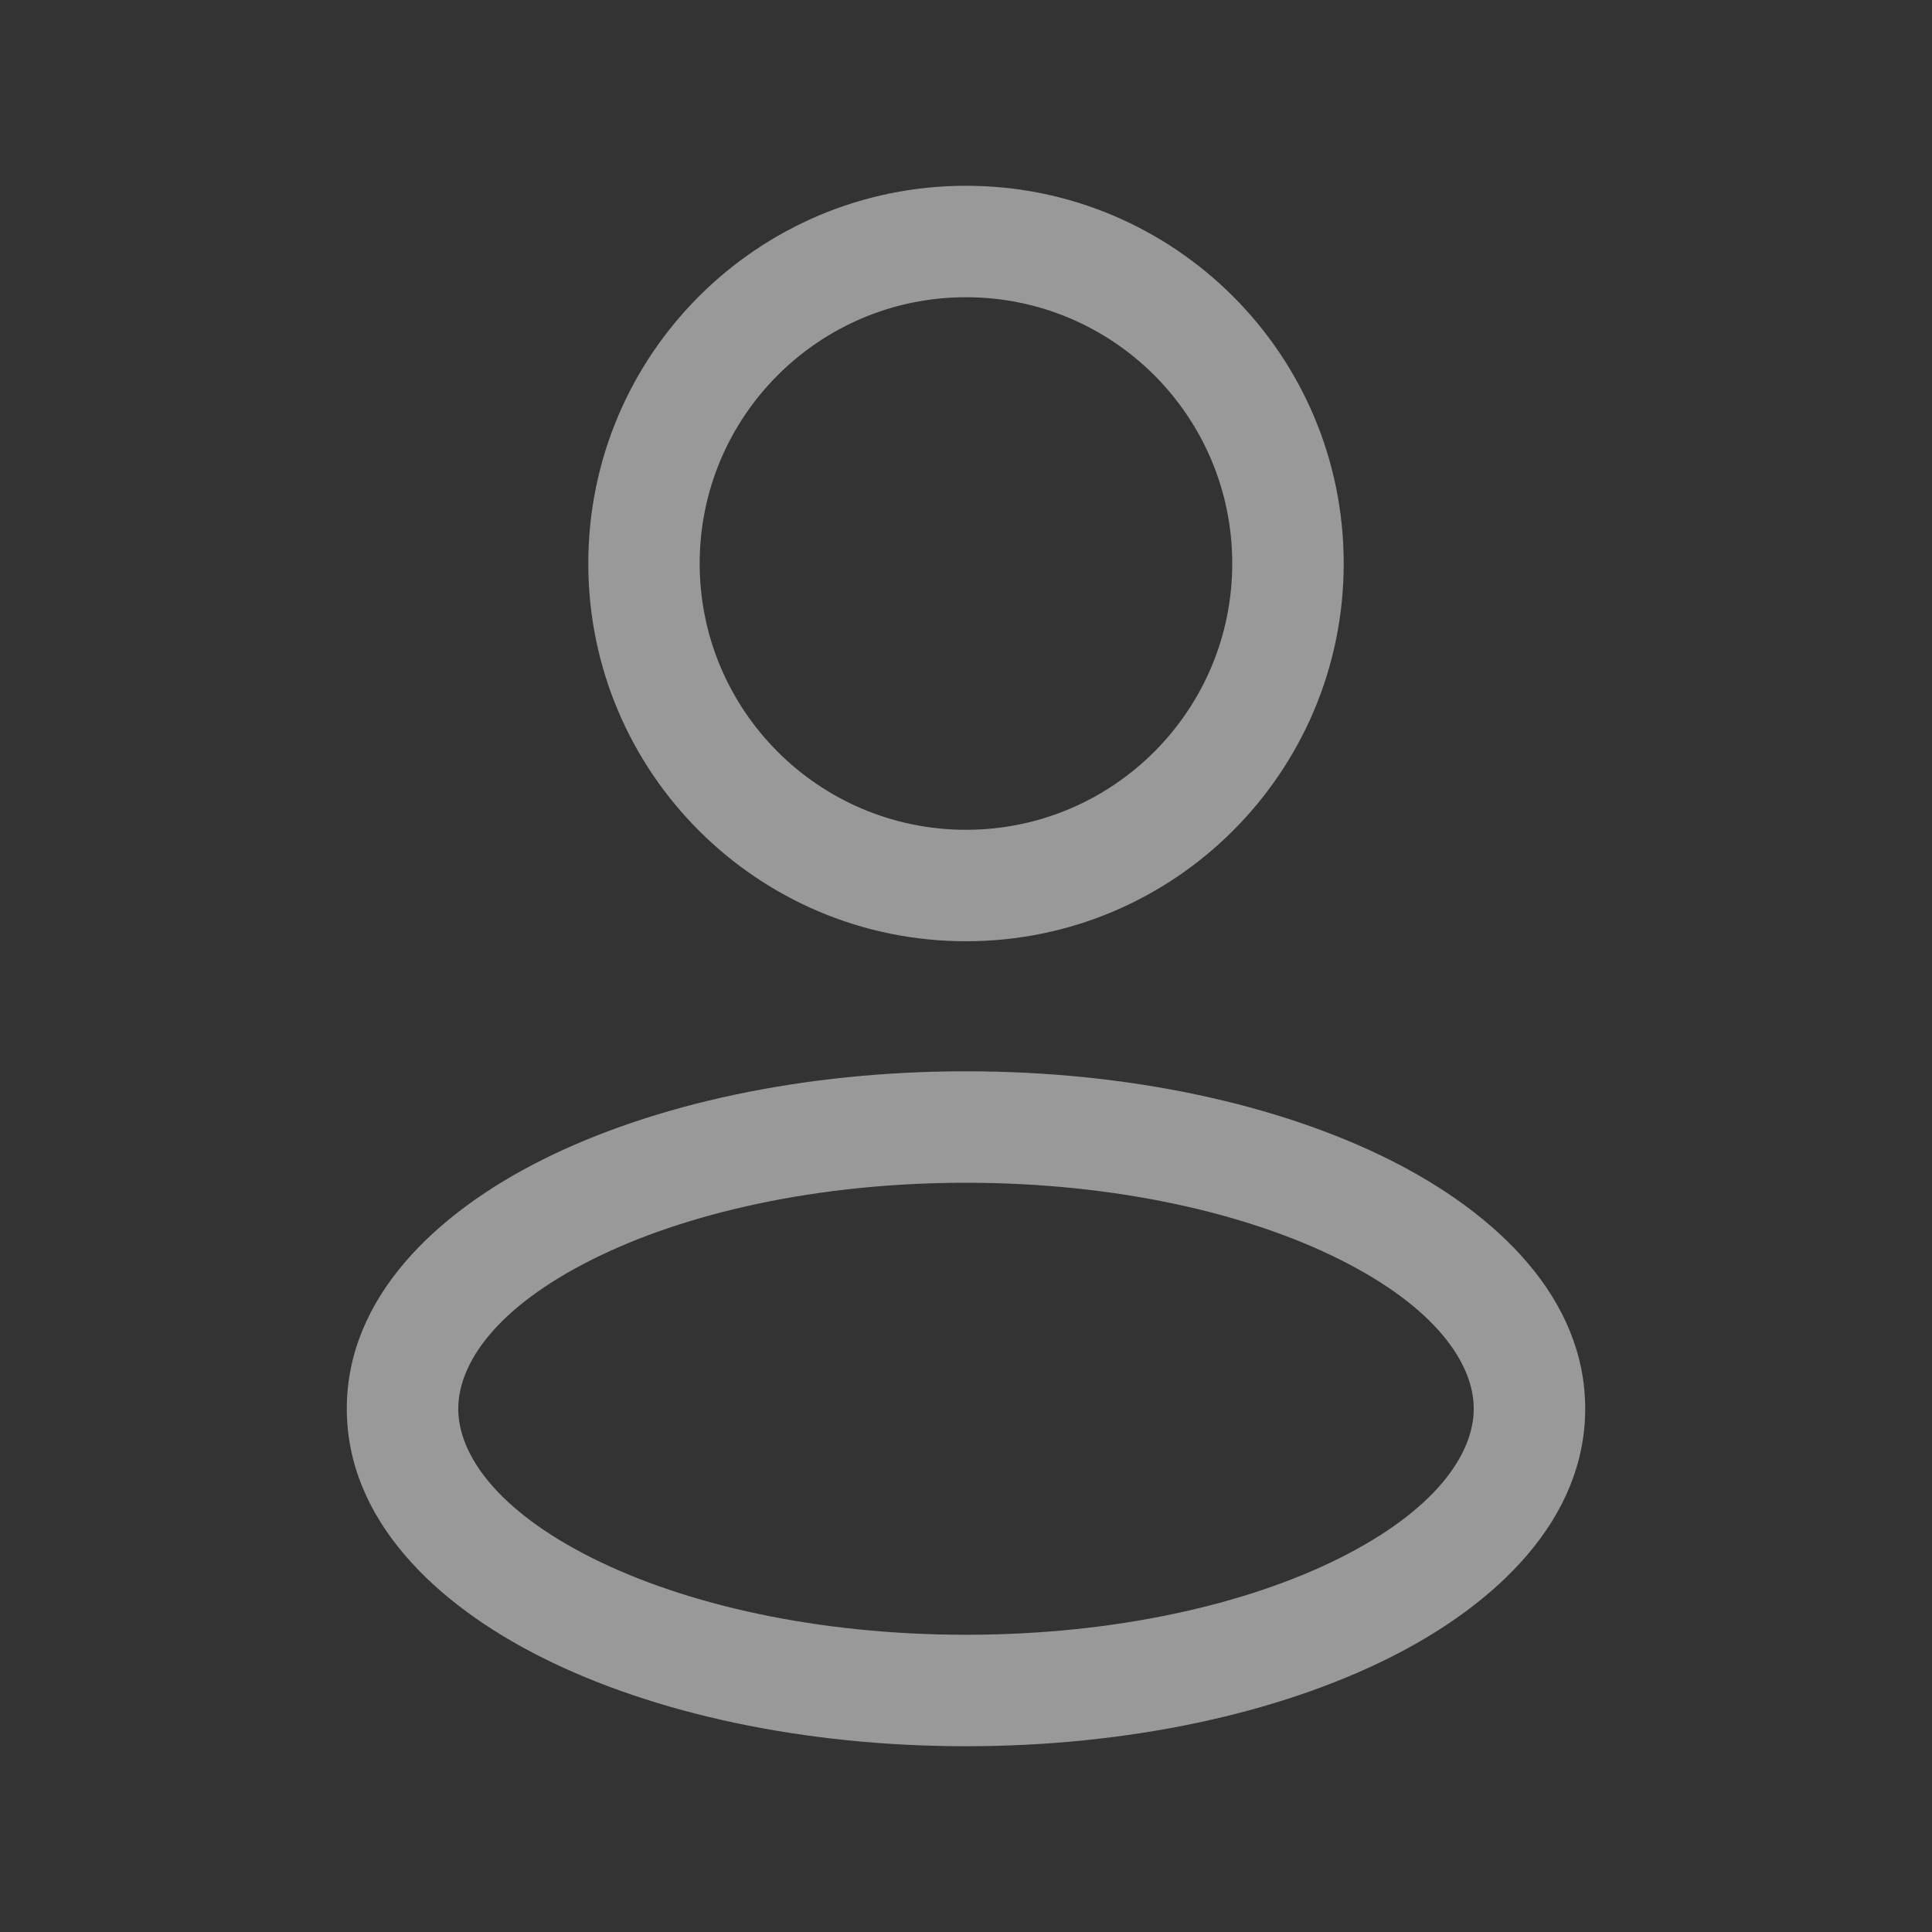 <svg width="26" height="26" viewBox="0 0 26 26" fill="none" xmlns="http://www.w3.org/2000/svg">
<rect x="0" y="0" width="26" height="26" fill="#333333" stroke="none"/>
<g id="Icon/ User 4" opacity="0.5">
<path id="Vector" d="M16.583 7.583C16.583 9.562 14.979 11.167 13 11.167V12.667C15.807 12.667 18.083 10.391 18.083 7.583H16.583ZM13 11.167C11.021 11.167 9.416 9.562 9.416 7.583H7.917C7.917 10.391 10.192 12.667 13 12.667V11.167ZM9.416 7.583C9.416 5.604 11.021 4 13 4V2.5C10.192 2.5 7.917 4.776 7.917 7.583H9.416ZM13 4C14.979 4 16.583 5.604 16.583 7.583H18.083C18.083 4.776 15.807 2.5 13 2.5V4ZM19.833 18.958C19.833 19.568 19.319 20.322 18.027 20.969C16.779 21.593 15.003 22 13 22V23.5C15.185 23.5 17.201 23.059 18.698 22.31C20.149 21.584 21.333 20.442 21.333 18.958H19.833ZM13 22C10.997 22 9.221 21.593 7.973 20.969C6.68 20.322 6.167 19.568 6.167 18.958H4.667C4.667 20.442 5.85 21.584 7.302 22.31C8.799 23.059 10.815 23.5 13 23.5V22ZM6.167 18.958C6.167 18.348 6.68 17.594 7.973 16.948C9.221 16.324 10.997 15.917 13 15.917V14.417C10.815 14.417 8.799 14.858 7.302 15.606C5.85 16.332 4.667 17.474 4.667 18.958H6.167ZM13 15.917C15.003 15.917 16.779 16.324 18.027 16.948C19.319 17.594 19.833 18.348 19.833 18.958H21.333C21.333 17.474 20.149 16.332 18.698 15.606C17.201 14.858 15.185 14.417 13 14.417V15.917Z" fill="white"/>
</g>
</svg>
